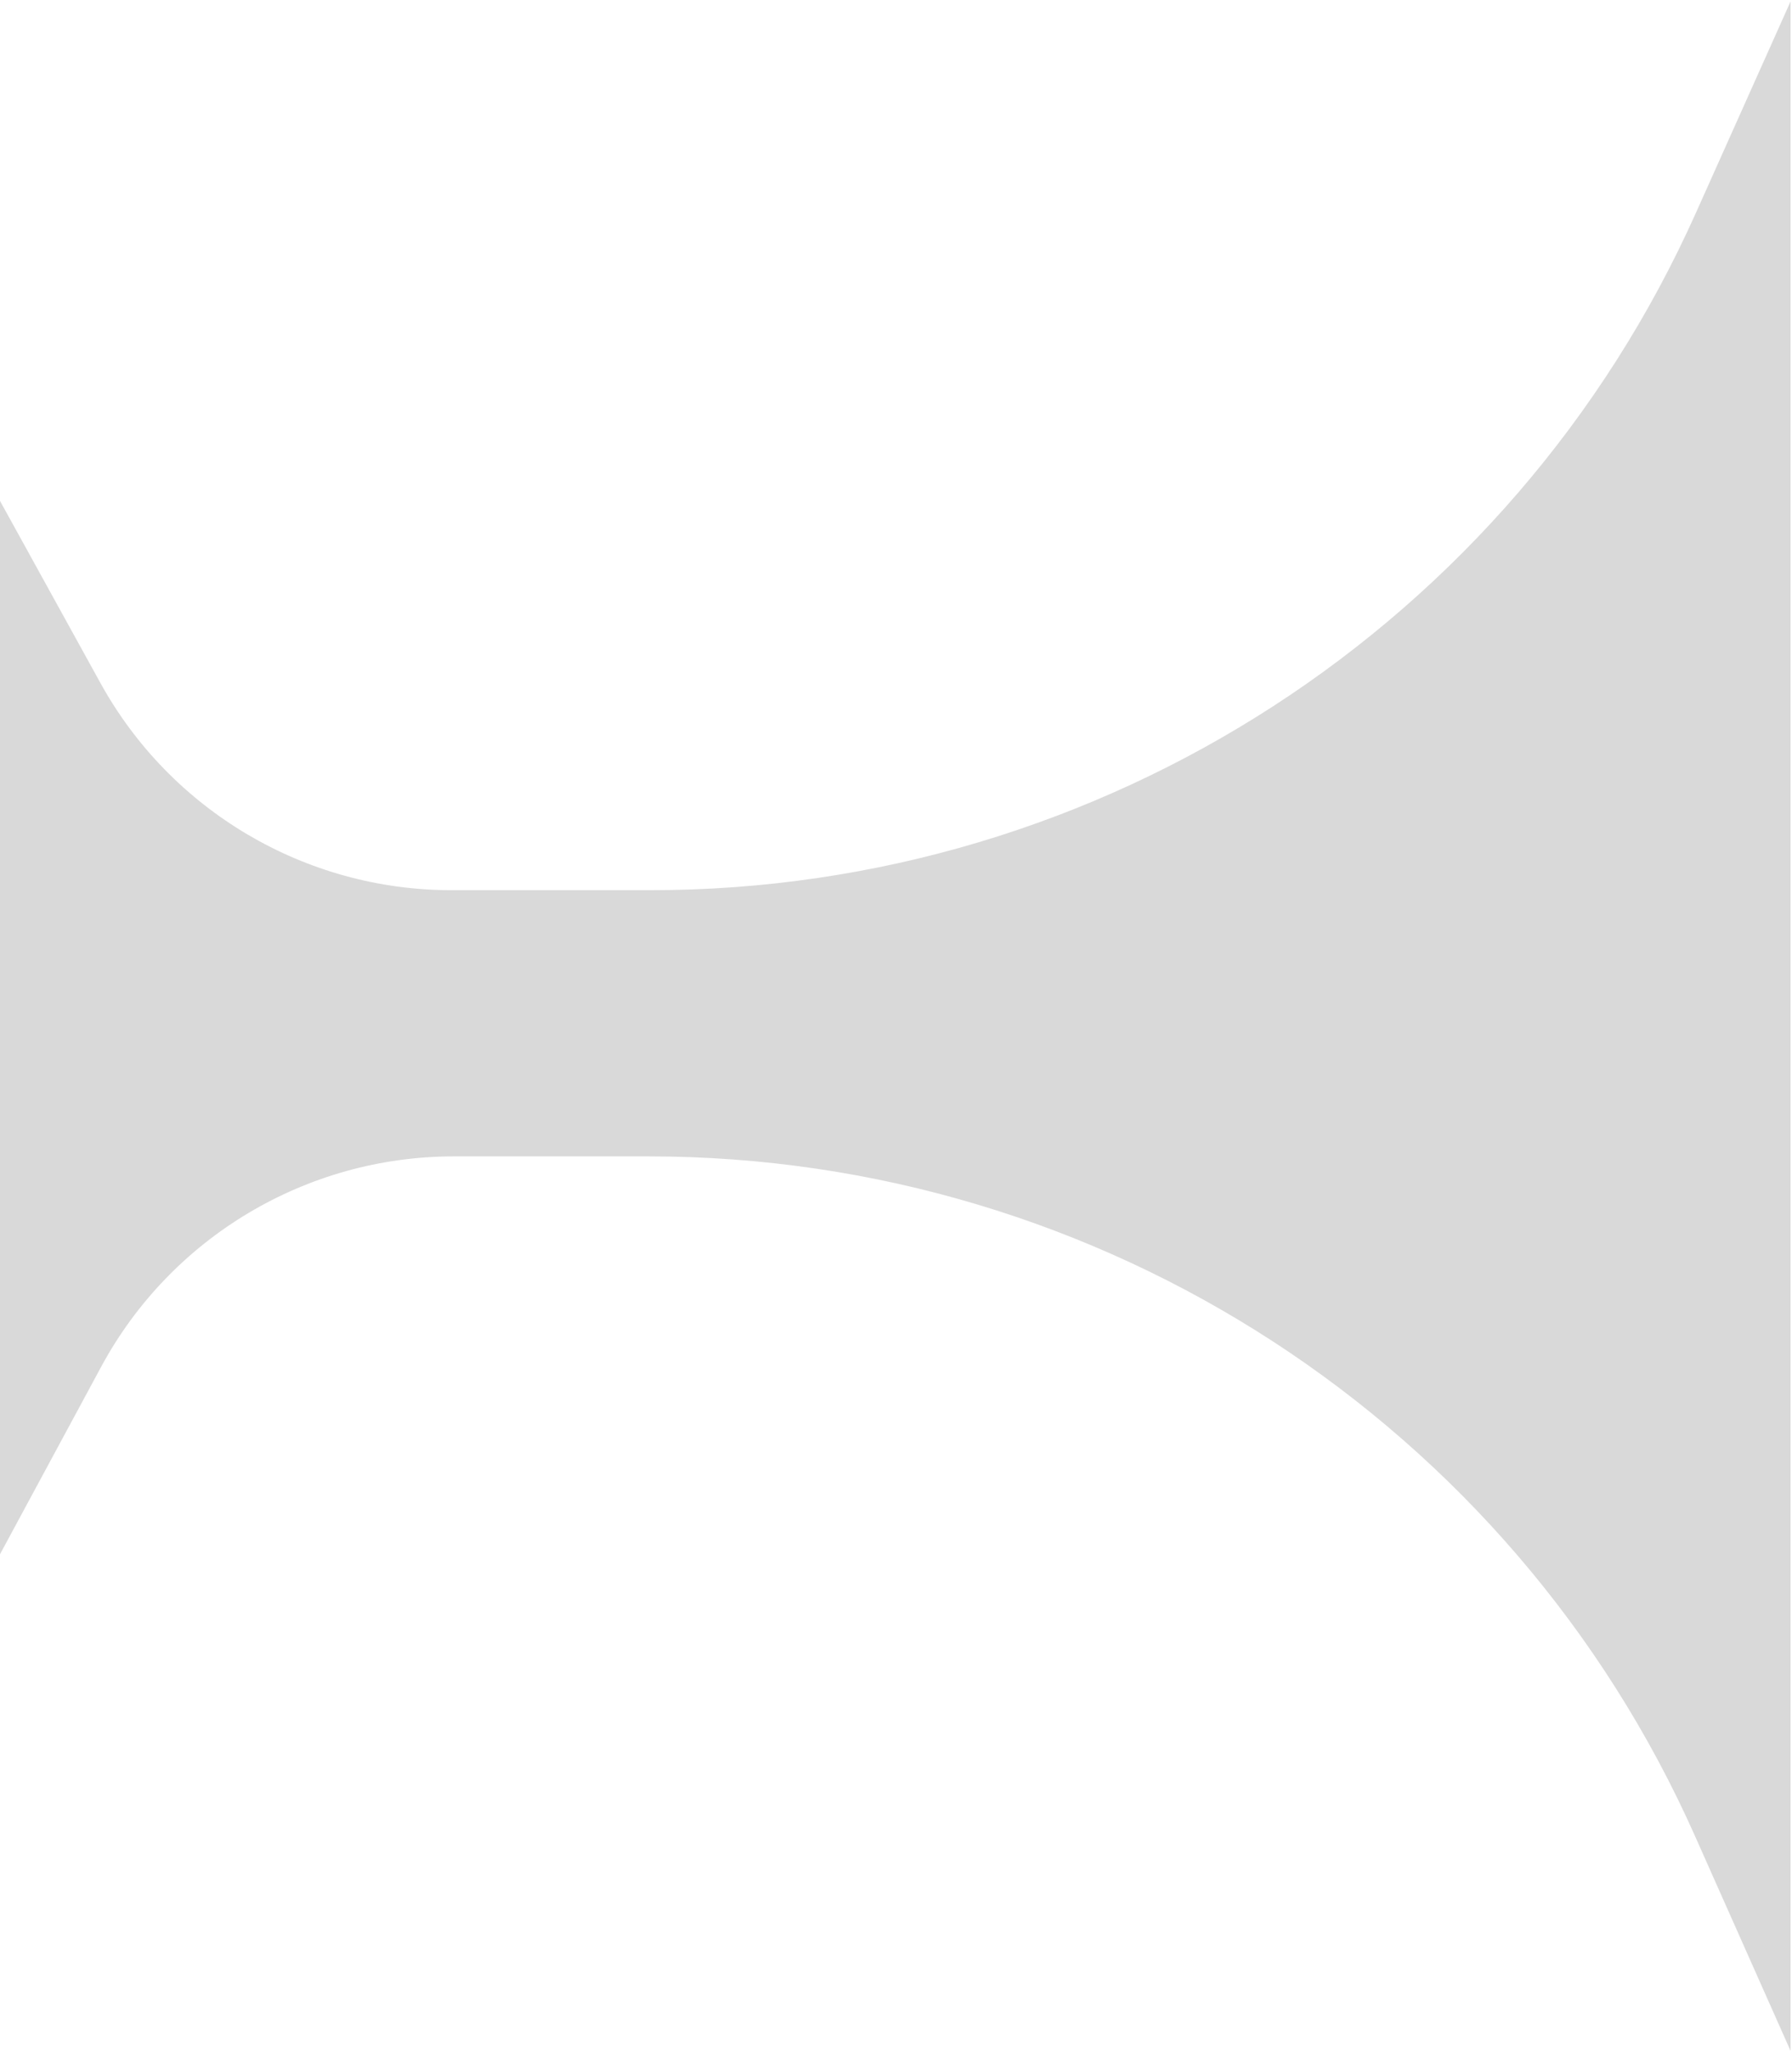 <svg width="626" height="717" viewBox="0 0 626 717" fill="none" xmlns="http://www.w3.org/2000/svg">
<path d="M625.5 716.5V0.5L592.401 74.437C527.972 218.359 385 311 227.314 311H157.671C106.671 311 59.706 283.266 35.077 238.607L0 175V358.5V543L35.331 477.52C59.767 432.232 107.079 404 158.54 404H226.635C384.668 404 527.886 497.043 592.112 641.436L625.5 716.5Z" fill="#D9D9D9"/>
</svg>
